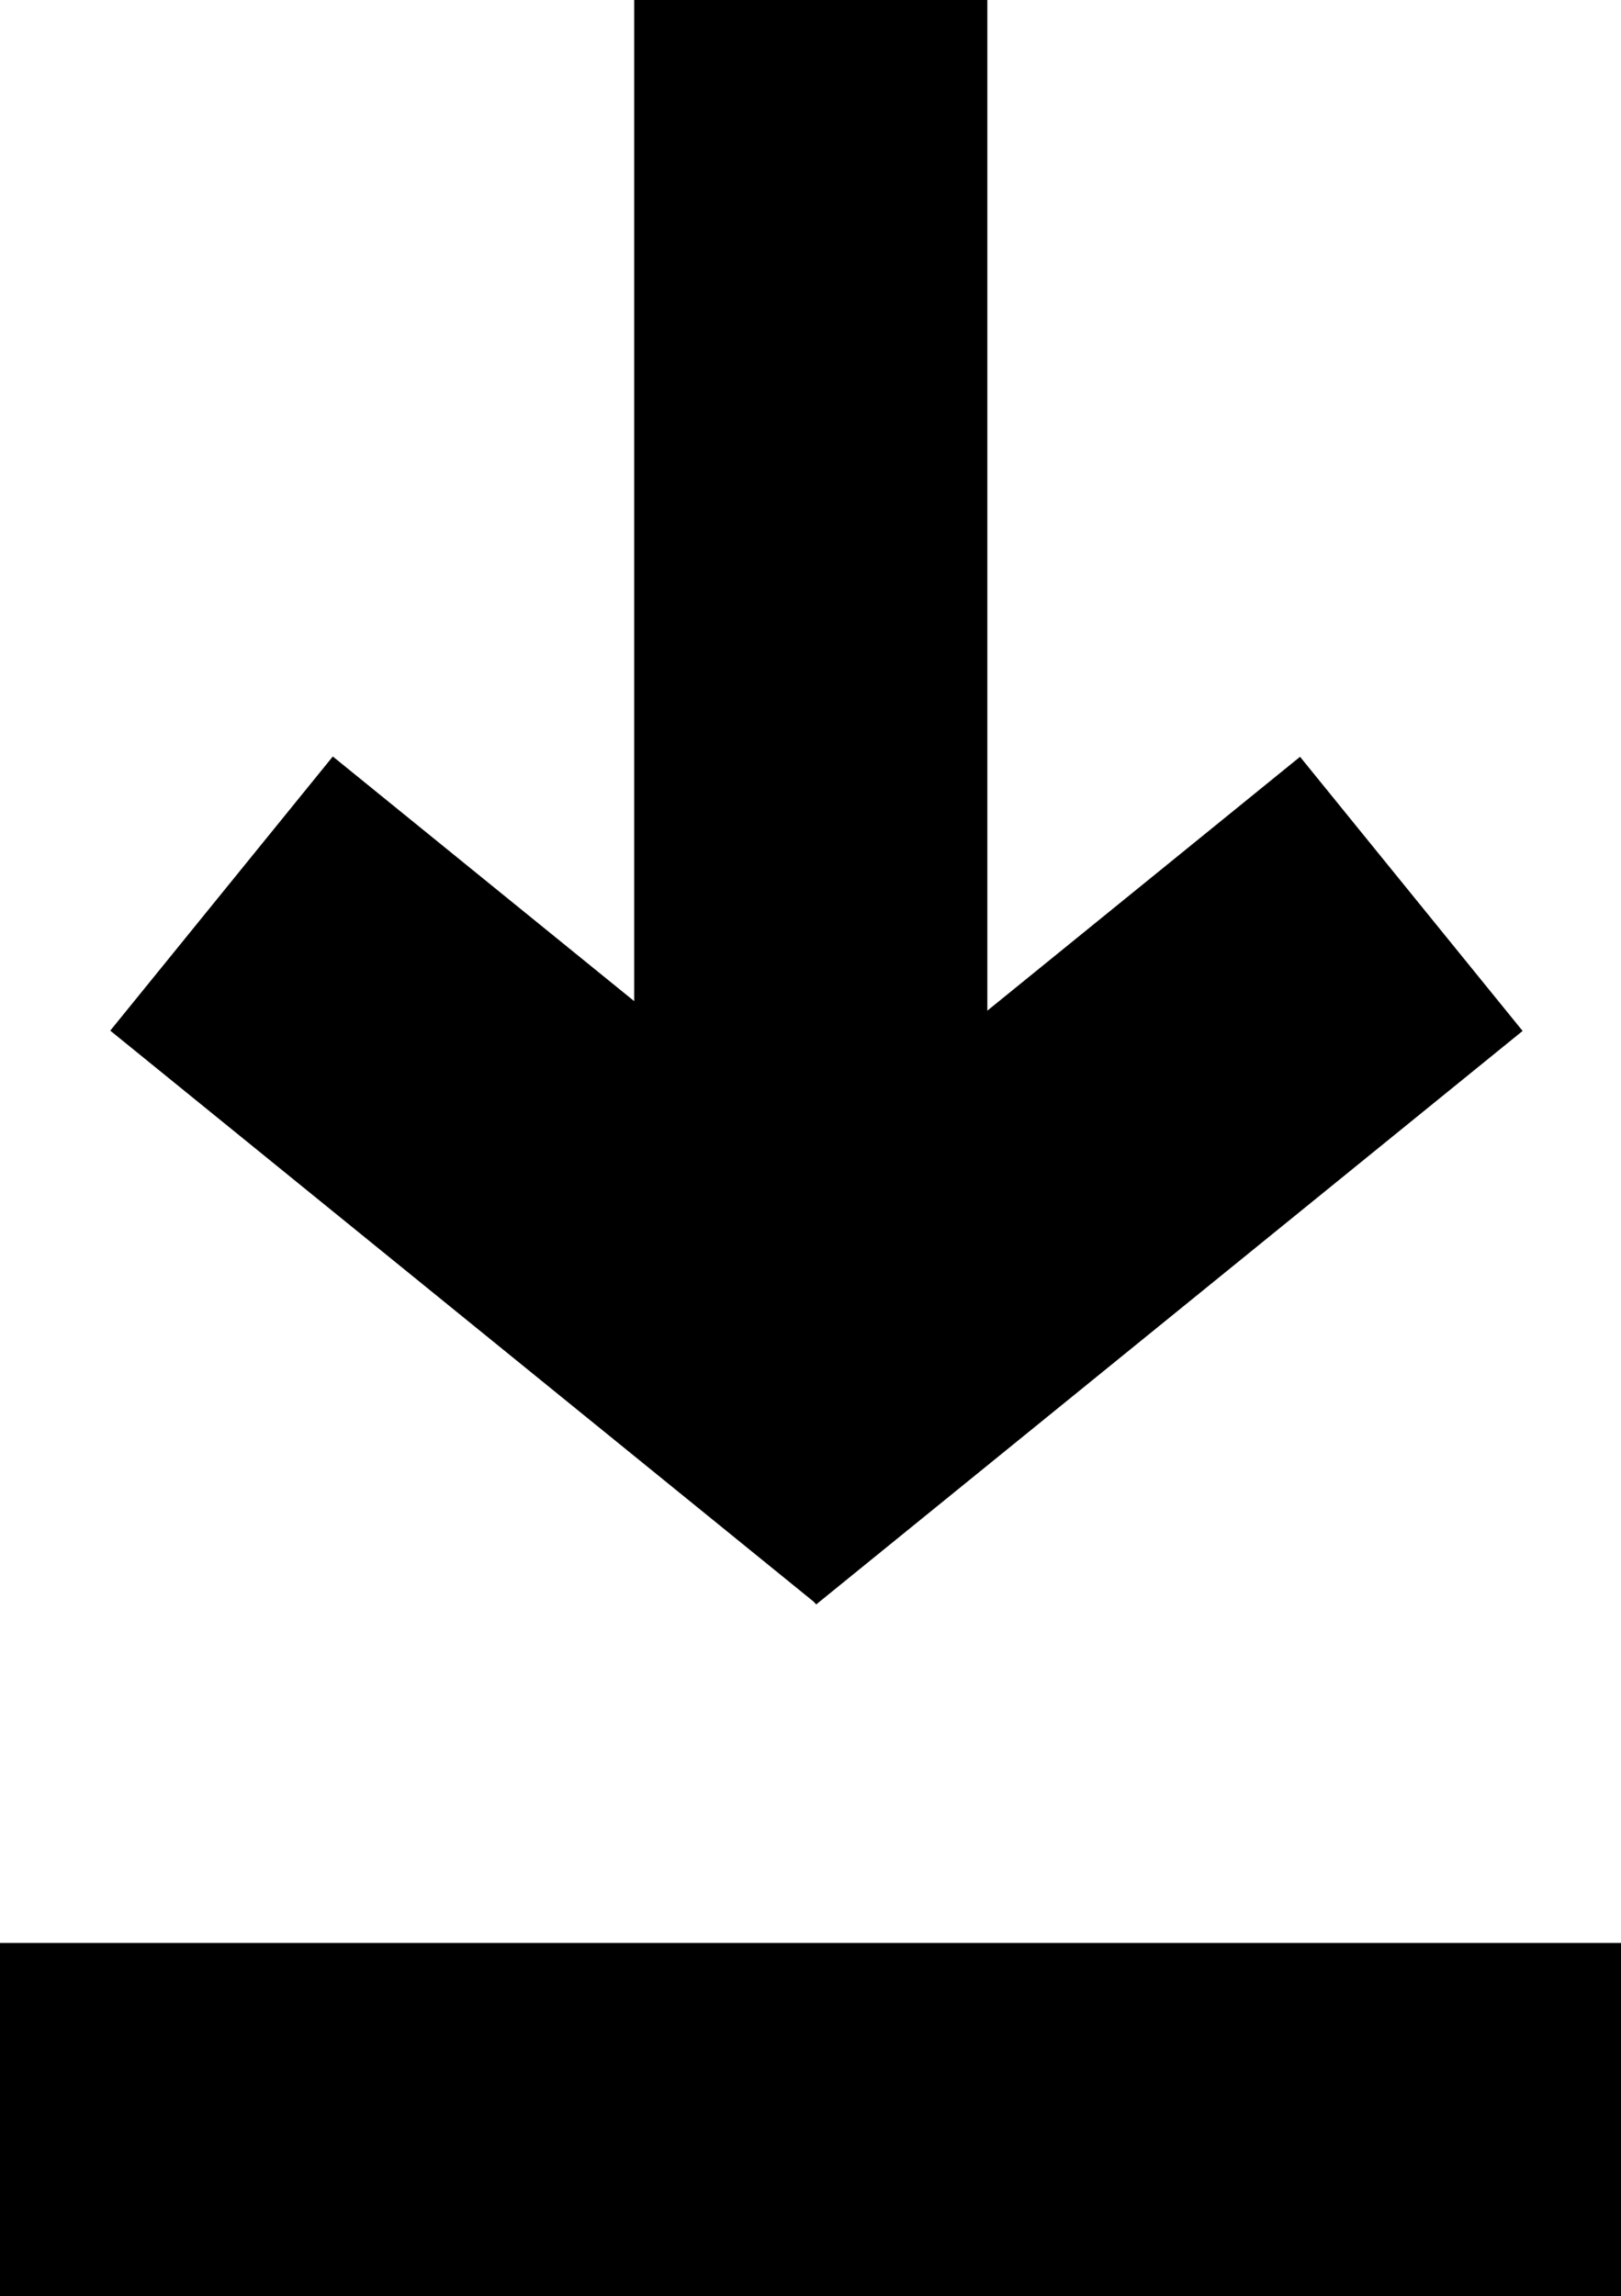 <svg xmlns="http://www.w3.org/2000/svg" viewBox="0 0 30.16 42.72"><title>save-black</title><g id="Слой_2" data-name="Слой 2"><g id="Слой_1-2" data-name="Слой 1"><rect y="36.15" width="30.16" height="6.57"/><rect x="11.8" width="6.57" height="26.16"/><rect x="11.22" y="18.68" width="16.93" height="6.57" transform="translate(-9.44 17.32) rotate(-39.07)"/><rect x="7.41" y="13.5" width="6.57" height="16.93" transform="translate(-13.1 16.42) rotate(-50.93)"/></g></g></svg>